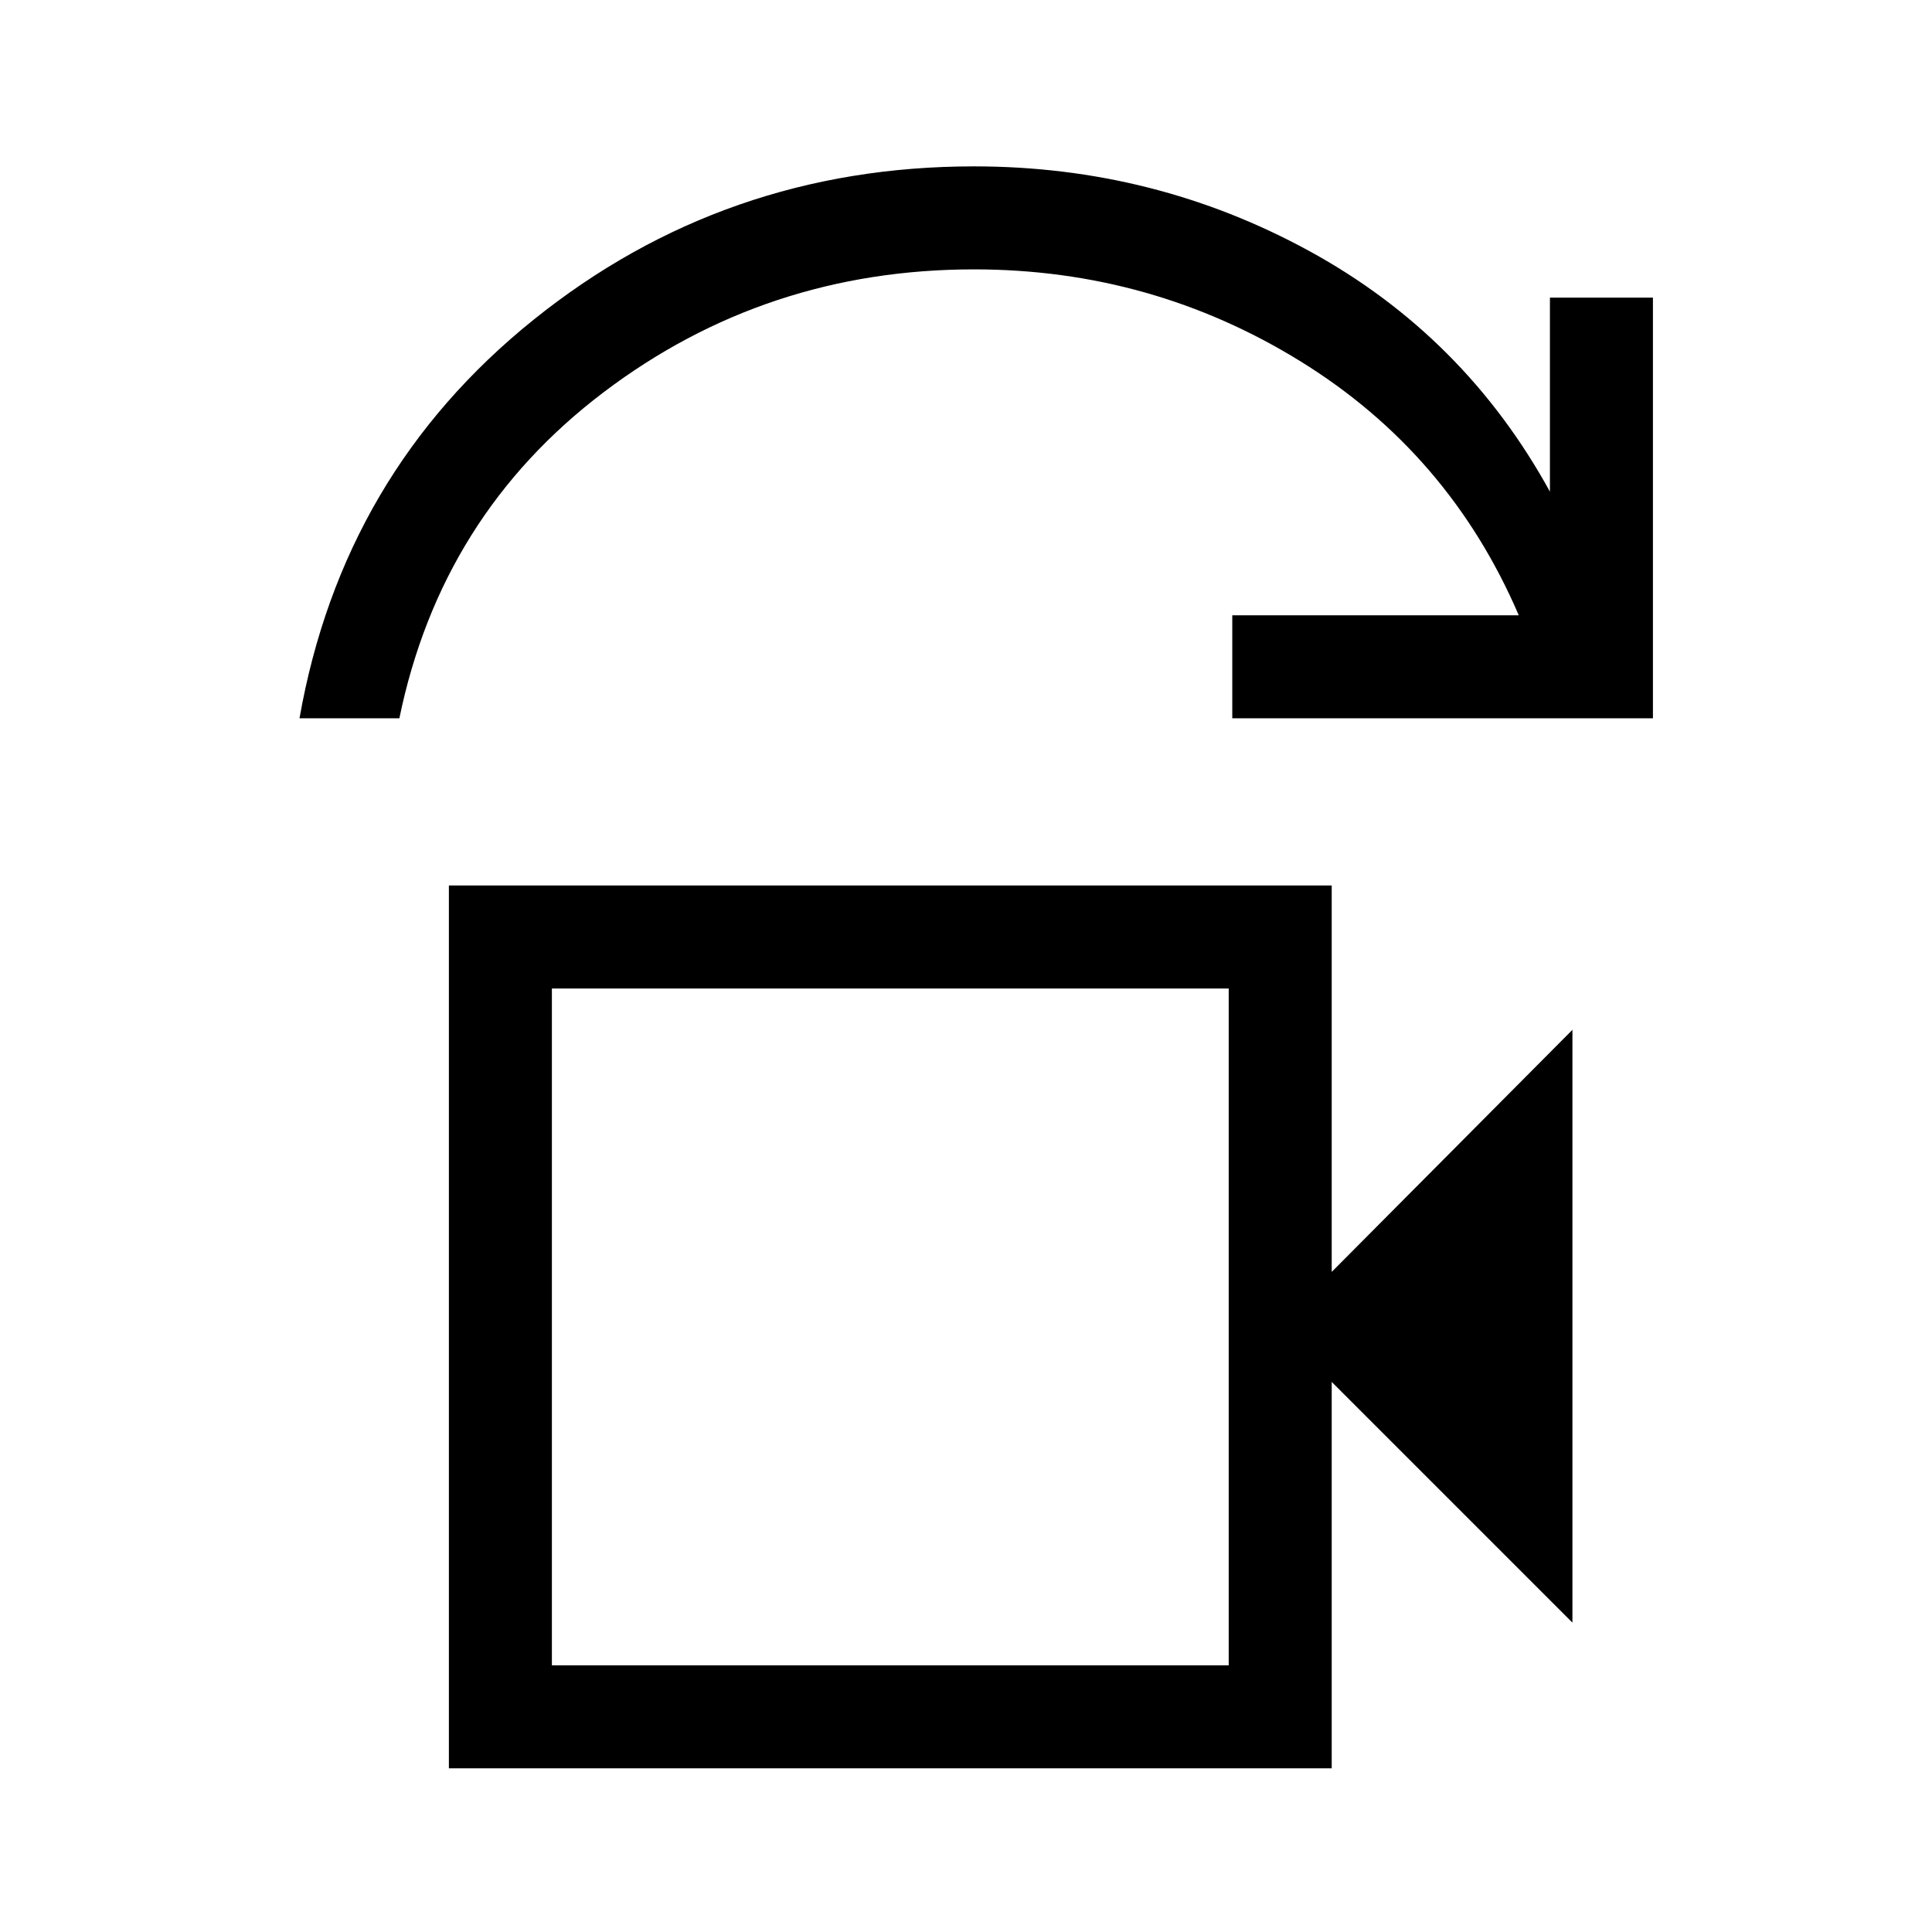 <svg xmlns="http://www.w3.org/2000/svg" height="40" viewBox="0 -960 960 960" width="40"><path d="M274.23-132.51h336.31v-336.31H274.23v336.31ZM148.82-603.08q21.44-121.77 116.27-198.01T484-877.33q89.67 0 166.65 42.11 76.99 42.12 119.5 119.53v-96.41h51.18v209.02H612.31v-51.18h142.36q-34.59-80.59-108.53-126.24-73.93-45.65-162.14-45.65-103.51 0-184.15 61.12-80.65 61.13-101.41 161.95h-49.62Zm74.23 521.75V-520h438.67v192l119.61-120.28v294.56L661.72-273.33v192H223.05Zm51.18-51.18v-336.31 336.31Z"/></svg>